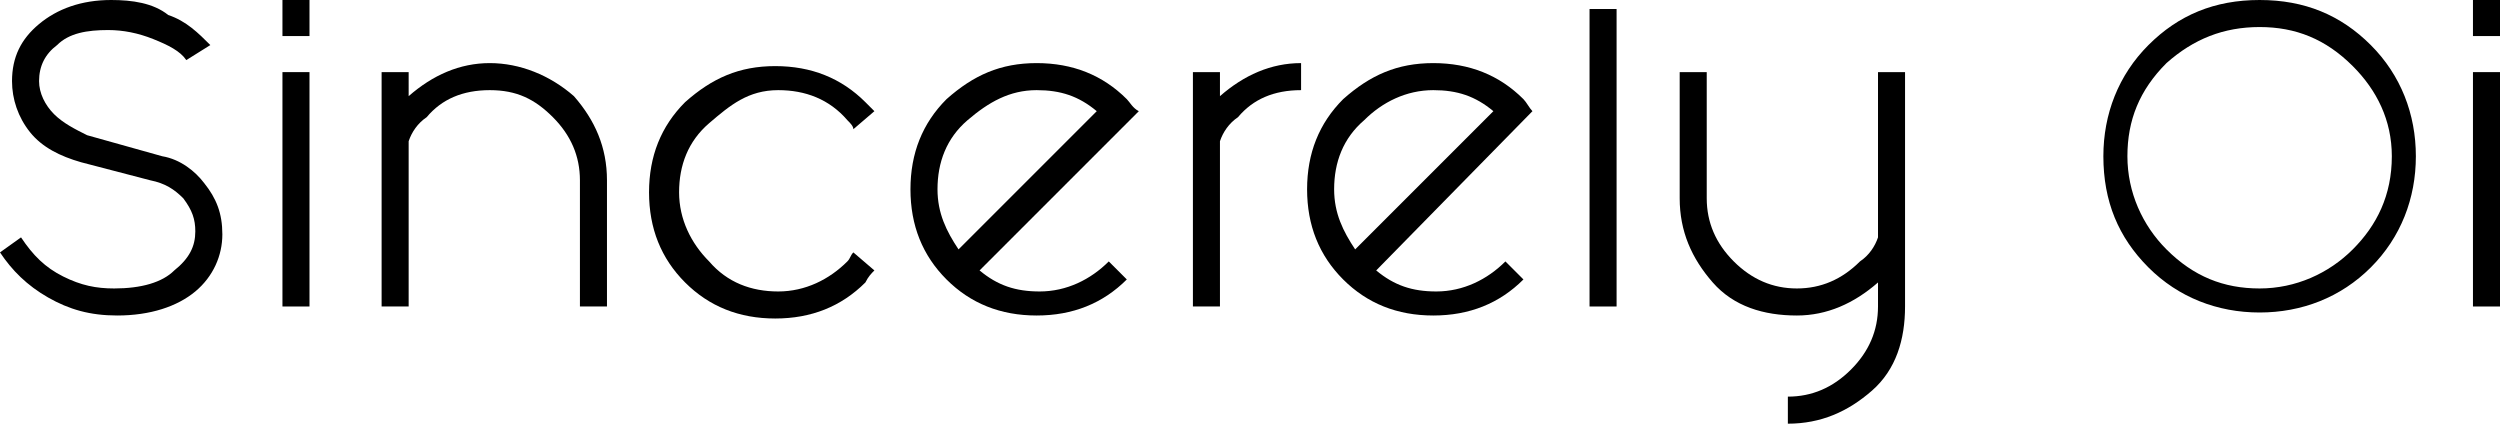 <svg xmlns="http://www.w3.org/2000/svg" viewBox="0 0 83.2 14.1"><path d="M5.4 5.2L2.9 4.5C2.5 4.3 2.1 4.1 1.8 3.8 1.5 3.5 1.3 3.1 1.3 2.7c0-0.5 0.2-0.9 0.6-1.2 0.4-0.4 1-0.5 1.7-0.5 0.5 0 1 0.1 1.5 0.3S6 1.7 6.2 2L7 1.5c-0.4-0.4-0.8-0.8-1.4-1C5.1 0.1 4.4 0 3.7 0c-1 0-1.8 0.3-2.4 0.8C0.7 1.3 0.4 1.9 0.4 2.7c0 0.6 0.2 1.2 0.6 1.7s1 0.8 1.7 1L5 6c0.5 0.1 0.8 0.3 1.1 0.6C6.4 7 6.5 7.3 6.5 7.7c0 0.5-0.2 0.9-0.7 1.3 -0.4 0.4-1.1 0.6-2 0.6 -0.6 0-1.1-0.1-1.7-0.4 -0.6-0.3-1-0.7-1.4-1.3L0 8.4C0.4 9 0.9 9.5 1.6 9.9c0.7 0.4 1.4 0.6 2.3 0.6 1.1 0 2-0.3 2.6-0.8 0.6-0.5 0.9-1.2 0.9-1.9 0-0.7-0.2-1.2-0.6-1.7C6.5 5.7 6 5.3 5.4 5.2z"/><rect x="9.4" y="2.4" width="0.9" height="7.8"/><rect x="9.4" width="0.9" height="1.2"/><path d="M16.3 2.1c-1 0-1.9 0.4-2.7 1.1V2.4h-0.9v7.8h0.9V4.7c0.1-0.3 0.3-0.6 0.6-0.8C14.7 3.3 15.4 3 16.3 3s1.5 0.3 2.1 0.9C19 4.5 19.3 5.2 19.3 6v4.2h0.9V6c0-1.1-0.4-2-1.1-2.8C18.3 2.5 17.3 2.1 16.3 2.1z"/><path d="M25.9 3c0.9 0 1.7 0.3 2.3 1 0.1 0.1 0.2 0.2 0.2 0.3l0.7-0.6c-0.1-0.1-0.2-0.2-0.3-0.3 -0.8-0.8-1.8-1.2-3-1.2 -1.2 0-2.1 0.4-3 1.2 -0.8 0.8-1.2 1.8-1.2 3 0 1.2 0.4 2.2 1.2 3 0.8 0.8 1.8 1.2 3 1.2 1.2 0 2.2-0.4 3-1.2C28.9 9.2 29 9.1 29.1 9l-0.7-0.6c-0.1 0.1-0.1 0.2-0.2 0.3 -0.6 0.6-1.4 1-2.3 1 -0.9 0-1.7-0.3-2.3-1 -0.6-0.6-1-1.4-1-2.3 0-0.9 0.3-1.7 1-2.3S24.9 3 25.9 3z"/><path d="M37.5 3.3c-0.8-0.8-1.8-1.2-3-1.2 -1.2 0-2.1 0.4-3 1.2 -0.8 0.8-1.2 1.8-1.2 3 0 1.2 0.4 2.2 1.2 3 0.8 0.8 1.8 1.2 3 1.2 1.2 0 2.2-0.4 3-1.2l-0.6-0.6c-0.6 0.6-1.4 1-2.3 1 -0.8 0-1.4-0.2-2-0.7l5.3-5.3C37.7 3.6 37.6 3.4 37.5 3.3zM31.9 8.3c-0.4-0.6-0.7-1.2-0.7-2 0-0.9 0.3-1.7 1-2.3s1.4-1 2.3-1c0.8 0 1.4 0.2 2 0.7L31.9 8.3z"/><path d="M40.6 2.4h-0.9v7.8h0.9V4.7c0.1-0.3 0.3-0.6 0.6-0.8C41.7 3.3 42.4 3 43.3 3V2.1c-1 0-1.9 0.4-2.7 1.1V2.4z"/><path d="M50.7 3.3c-0.8-0.8-1.8-1.2-3-1.2s-2.1 0.4-3 1.2c-0.8 0.8-1.2 1.8-1.2 3 0 1.2 0.4 2.2 1.2 3s1.8 1.2 3 1.2 2.2-0.4 3-1.2l-0.6-0.6c-0.6 0.6-1.4 1-2.3 1 -0.8 0-1.4-0.2-2-0.7L51 3.7C50.9 3.6 50.8 3.4 50.7 3.3zM45.1 8.3c-0.4-0.6-0.7-1.2-0.7-2 0-0.9 0.3-1.7 1-2.3 0.6-0.6 1.4-1 2.3-1 0.8 0 1.4 0.2 2 0.7L45.1 8.3z"/><rect x="52.9" y="0.3" width="0.9" height="9.9"/><path d="M62.5 7.9c-0.1 0.3-0.3 0.6-0.6 0.8 -0.6 0.6-1.3 0.9-2.1 0.9s-1.5-0.3-2.1-0.9 -0.9-1.3-0.9-2.1V2.4h-0.9v4.2c0 1.1 0.4 2 1.1 2.8s1.7 1.1 2.8 1.1c1 0 1.9-0.4 2.7-1.1v0.8c0 0.8-0.3 1.5-0.9 2.1s-1.3 0.9-2.1 0.9v0.9c1.1 0 2-0.4 2.8-1.1s1.1-1.7 1.1-2.8V2.4h-0.9V7.9z"/><path d="M75.2 0c-1.5 0-2.7 0.5-3.7 1.5 -1 1-1.5 2.3-1.5 3.7 0 1.5 0.5 2.7 1.5 3.7 1 1 2.3 1.5 3.7 1.5 1.4 0 2.7-0.5 3.7-1.5 1-1 1.5-2.3 1.5-3.7 0-1.4-0.5-2.7-1.5-3.7C77.9 0.5 76.7 0 75.2 0zM78.3 8.3c-0.8 0.8-1.9 1.3-3.1 1.3 -1.2 0-2.2-0.4-3.1-1.3 -0.8-0.8-1.3-1.9-1.3-3.1 0-1.2 0.4-2.2 1.3-3.1C73 1.3 74 0.9 75.2 0.9c1.2 0 2.2 0.4 3.1 1.3C79.1 3 79.6 4 79.6 5.2 79.6 6.5 79.1 7.5 78.3 8.3z"/><rect x="82.3" y="2.4" width="0.9" height="7.8"/><rect x="82.3" width="0.9" height="1.2"/></svg>